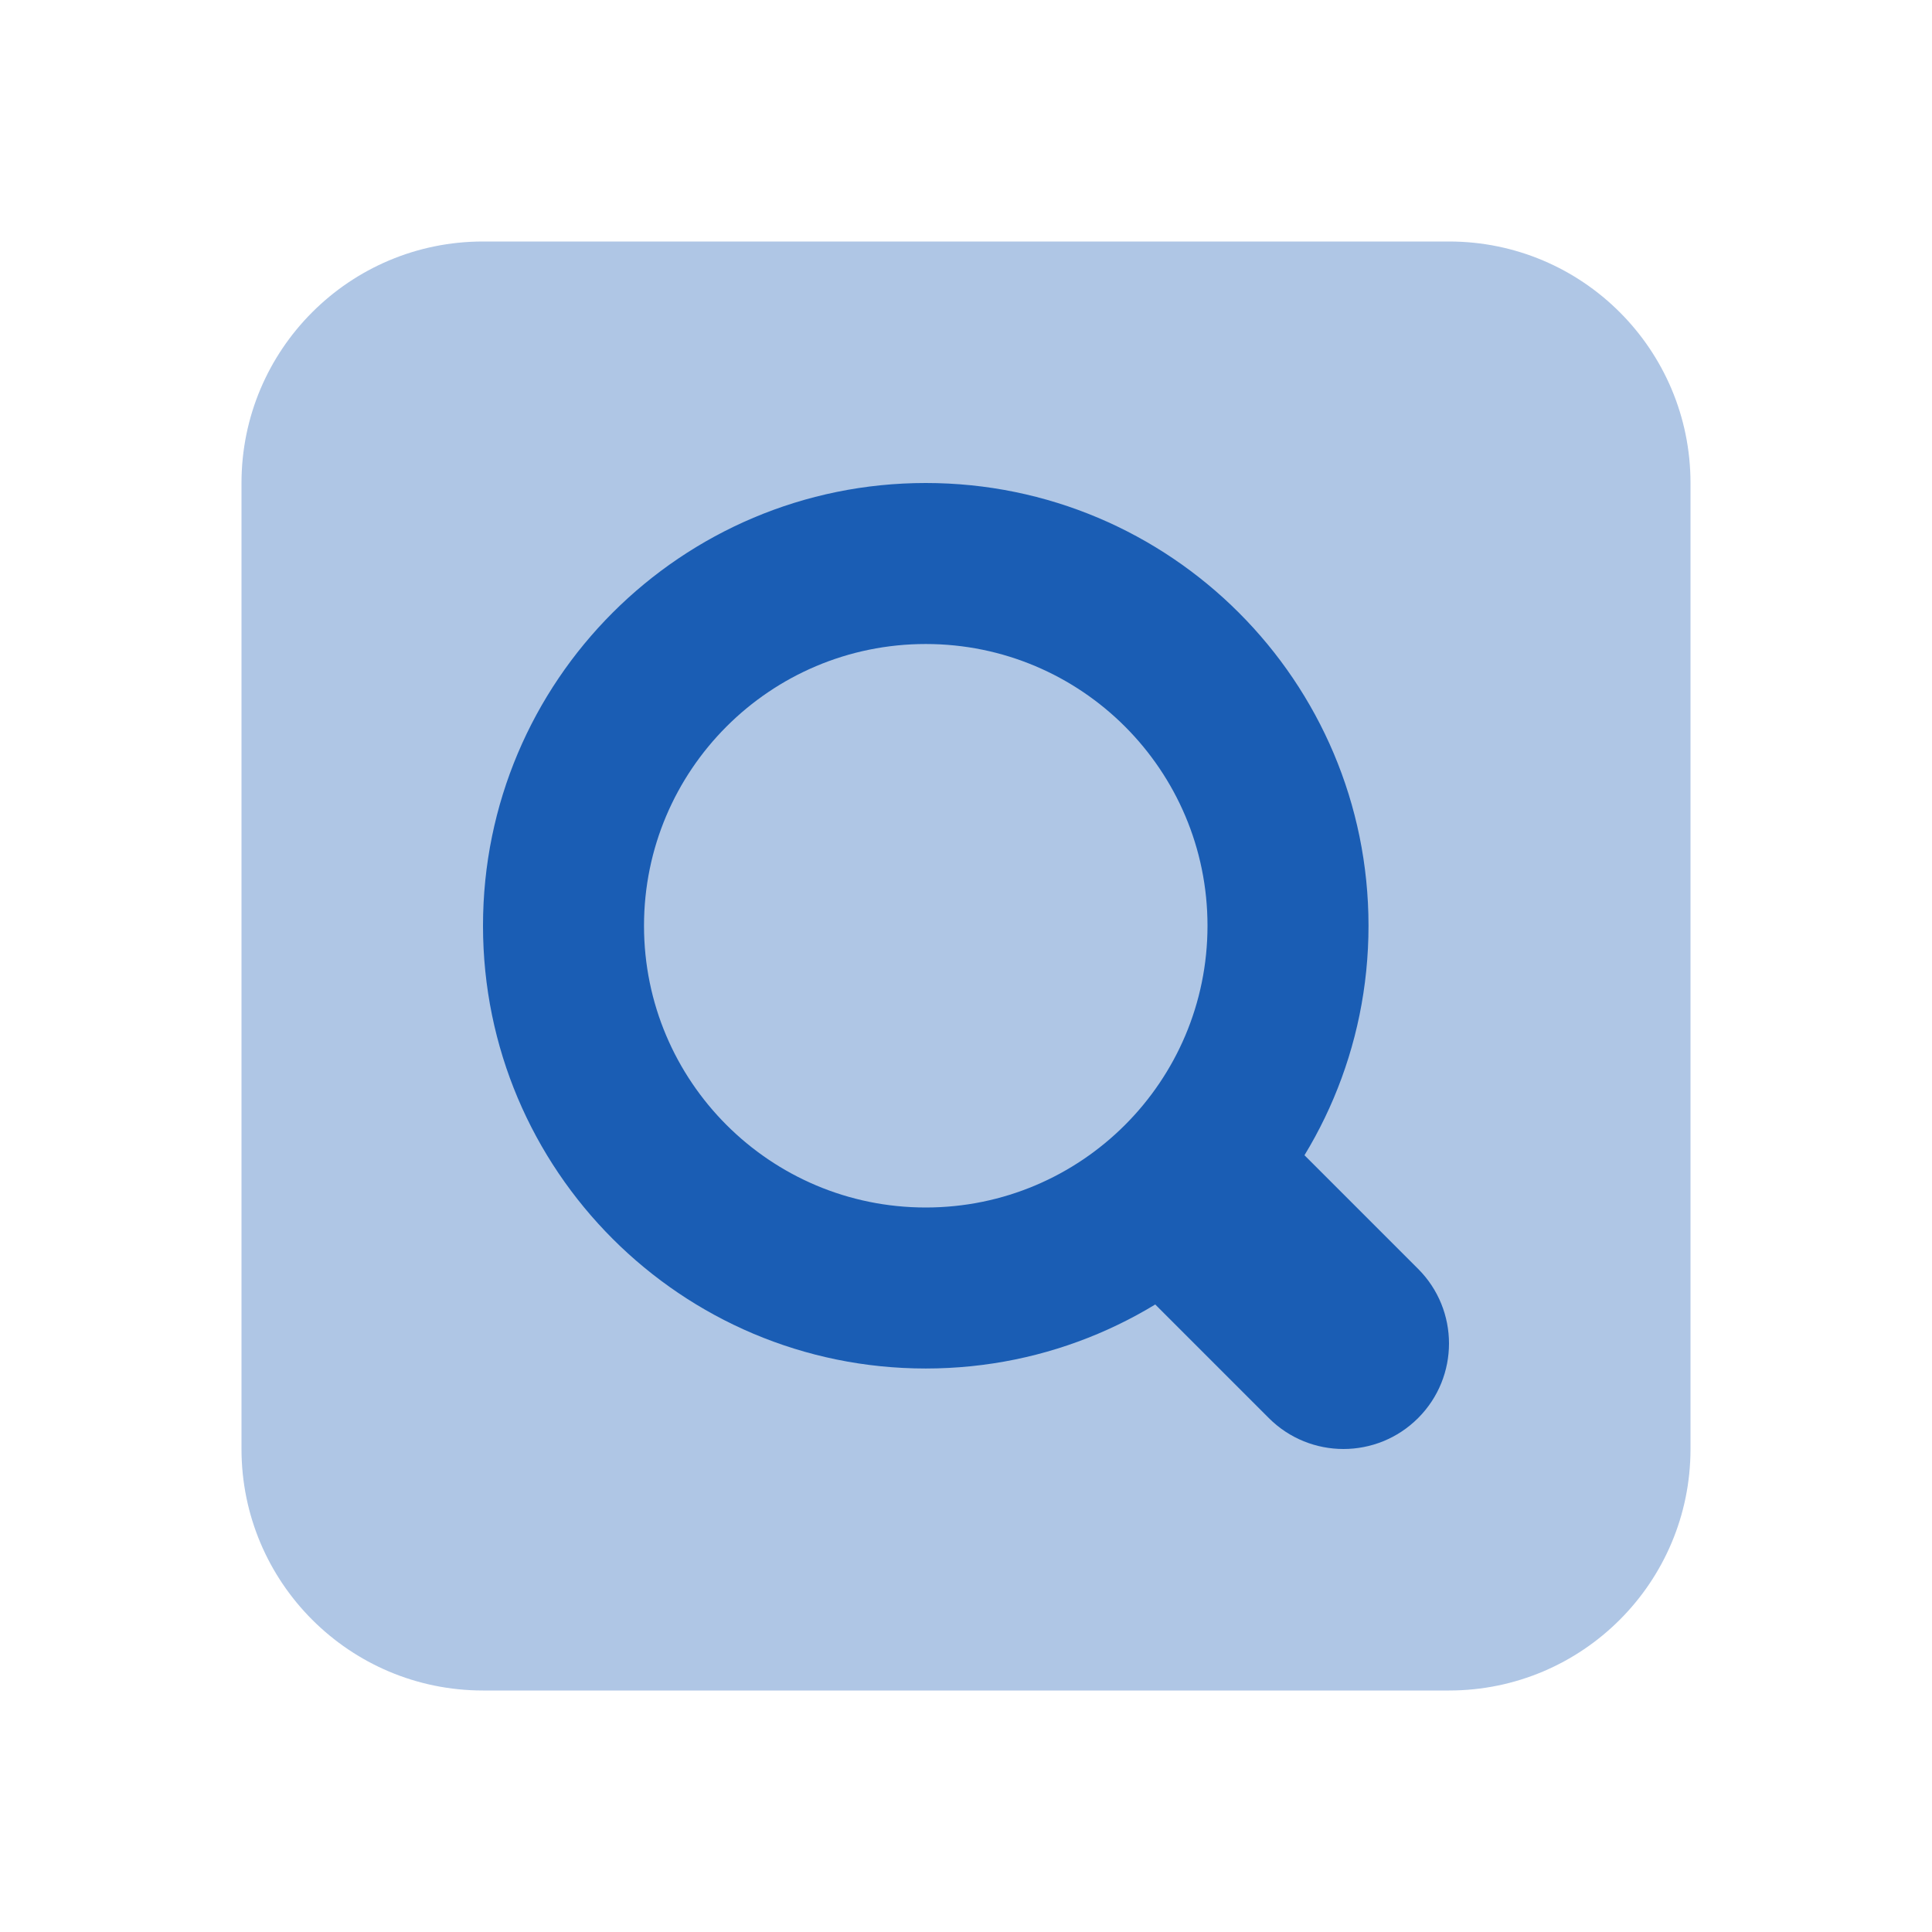 <svg xmlns="http://www.w3.org/2000/svg" x="0px" y="0px"
width="24" height="24"
viewBox="0 0 172 172"
style=" fill:#000000;"><g fill="none" fill-rule="nonzero" stroke="none" stroke-width="1" stroke-linecap="butt" stroke-linejoin="miter" stroke-miterlimit="10" stroke-dasharray="" stroke-dashoffset="0" font-family="none" font-weight="none" font-size="none" text-anchor="none" style="mix-blend-mode: normal"><path d="M0,172v-172h172v172z" fill="none"></path><g fill="#1a5db4"><path d="M129,150.5h-86c-11.875,0 -21.5,-9.625 -21.5,-21.5v-86c0,-11.875 9.625,-21.5 21.5,-21.5h86c11.875,0 21.5,9.625 21.5,21.5v86c0,11.875 -9.625,21.5 -21.5,21.5z" opacity="0.35"></path><path d="M126.248,112.961c-1.347,-1.347 -15.759,-15.759 -19.794,-19.794c-3.376,5.368 -7.919,9.904 -13.287,13.287c4.035,4.035 18.447,18.447 19.794,19.794c3.669,3.669 9.618,3.669 13.287,0c3.669,-3.669 3.669,-9.618 0,-13.287z"></path><path d="M82.417,43c-21.772,0 -39.417,17.644 -39.417,39.417c0,21.772 17.644,39.417 39.417,39.417c21.772,0 39.417,-17.644 39.417,-39.417c0,-21.772 -17.644,-39.417 -39.417,-39.417zM82.417,107.5c-13.853,0 -25.083,-11.23 -25.083,-25.083c0,-13.853 11.23,-25.083 25.083,-25.083c13.853,0 25.083,11.23 25.083,25.083c0,13.853 -11.23,25.083 -25.083,25.083z"></path></g></g>
</svg>
